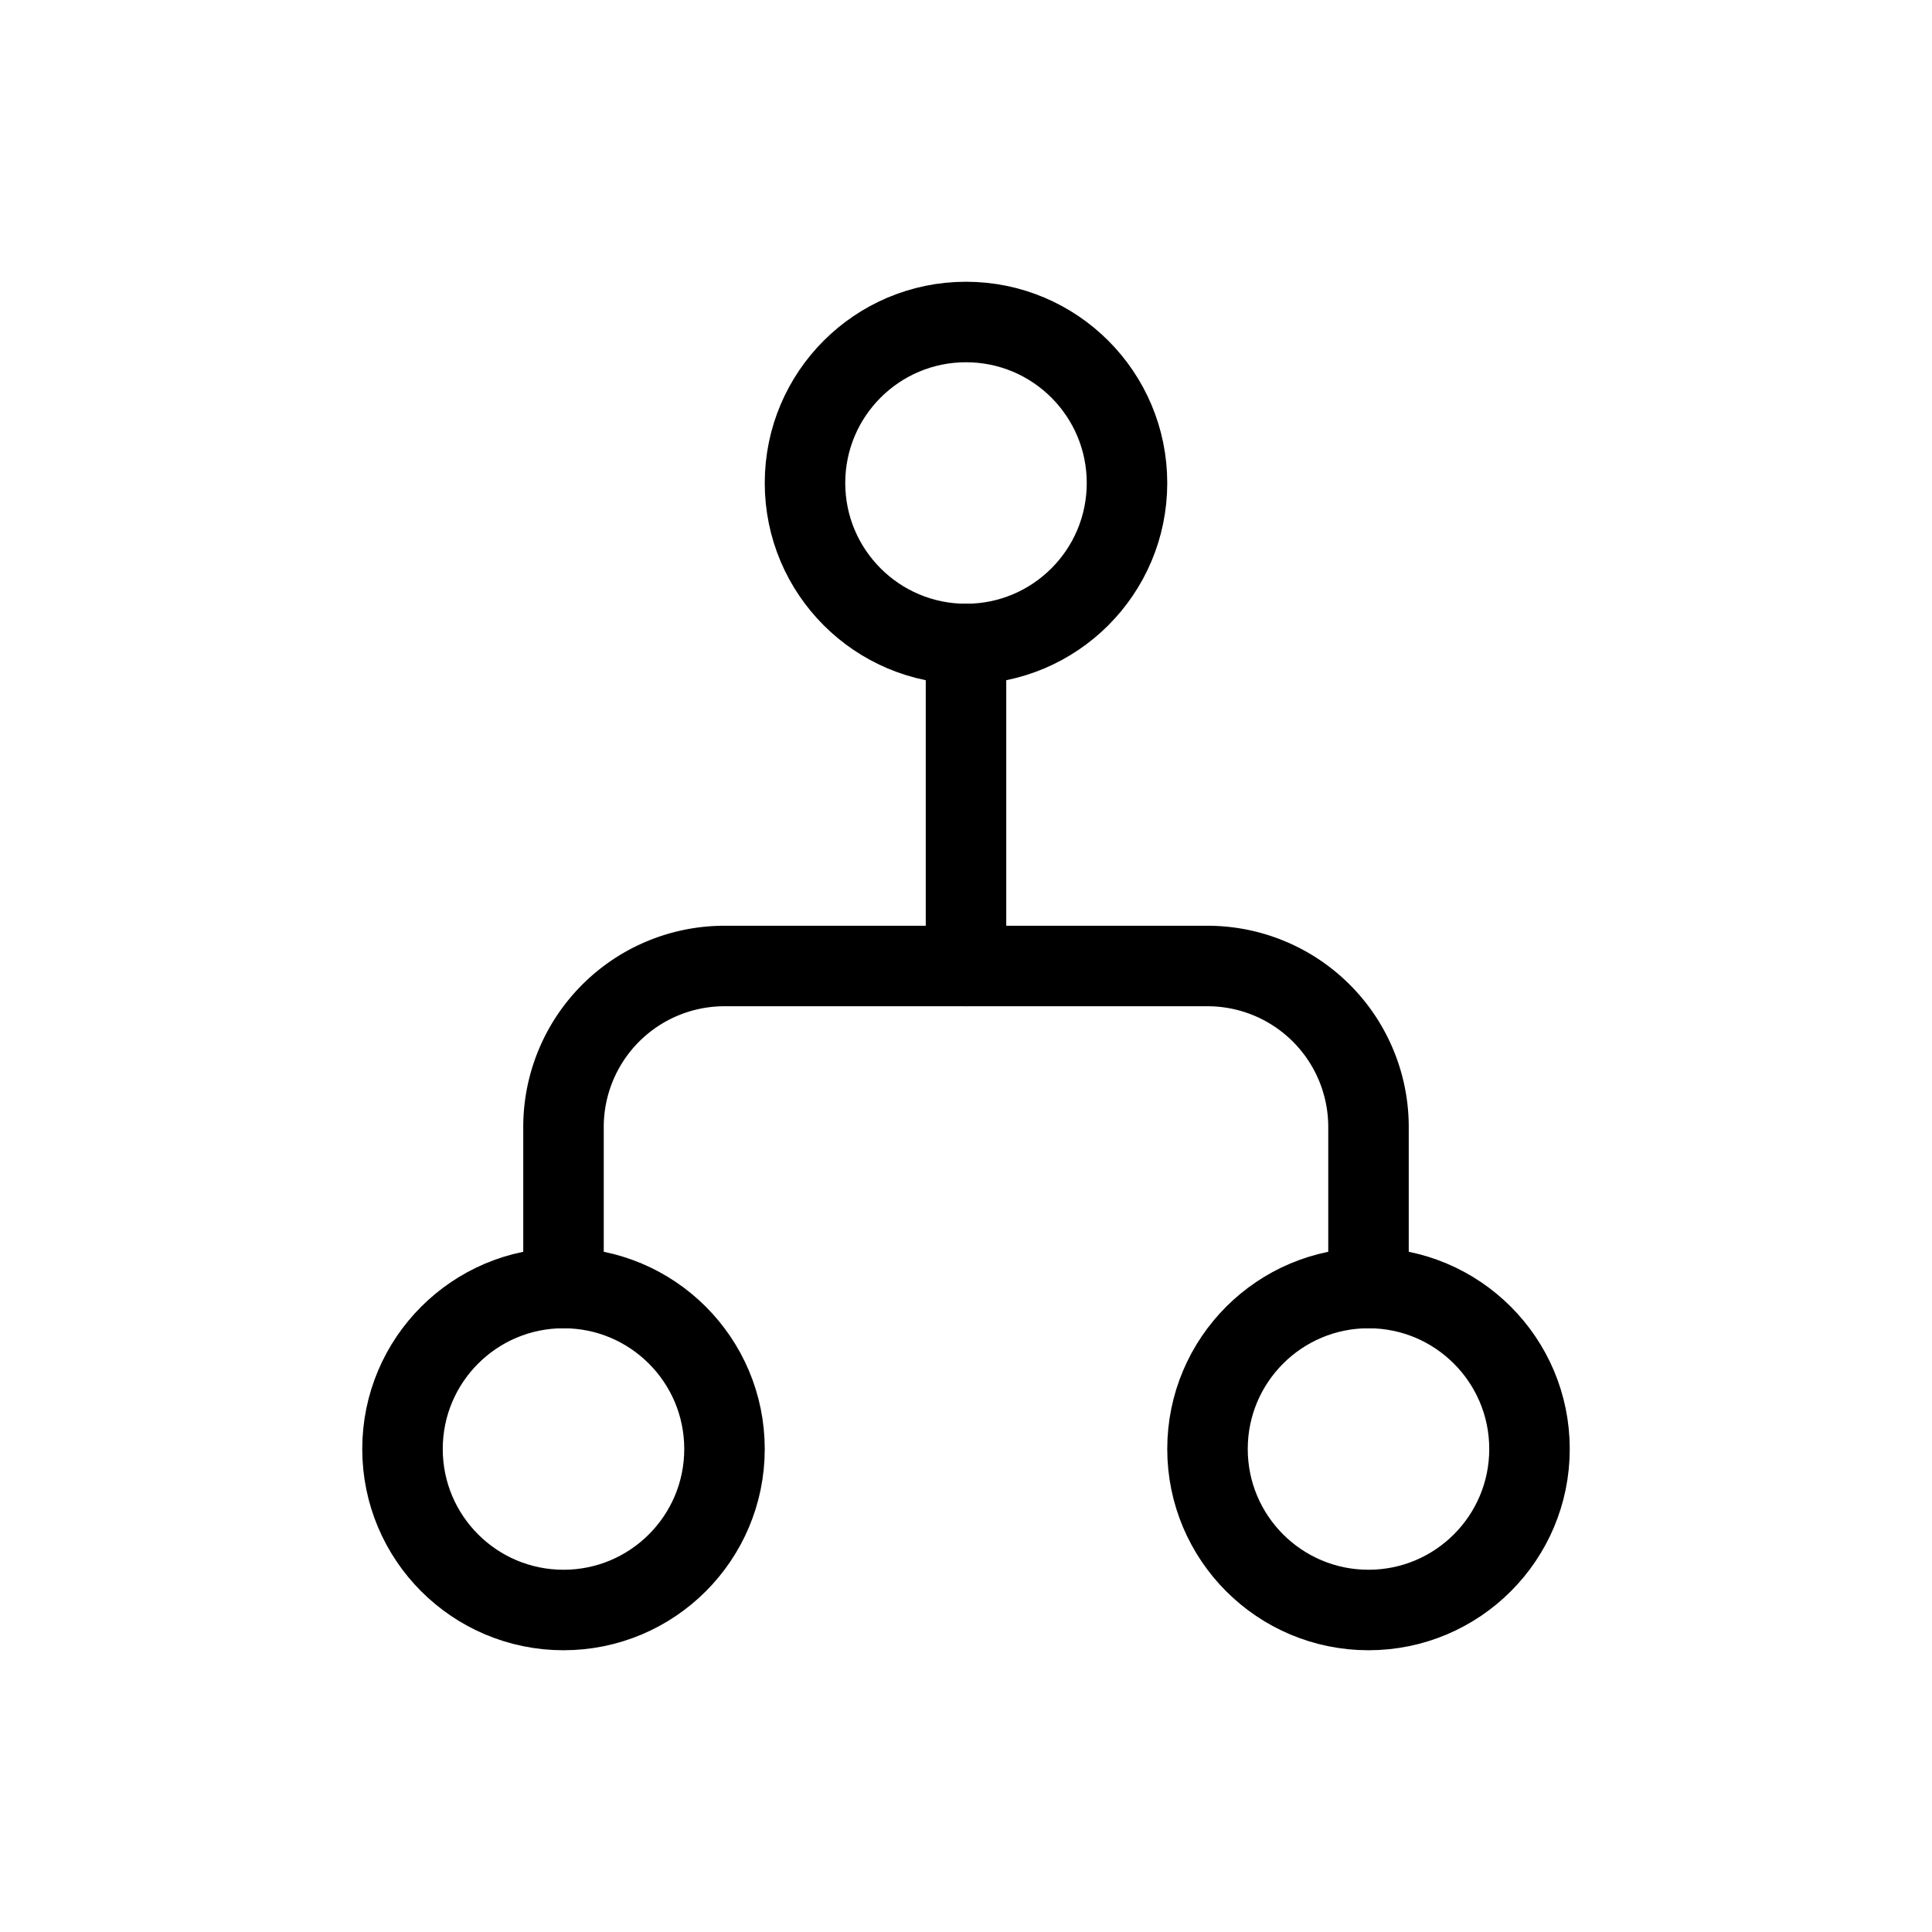 <?xml version="1.0" encoding="UTF-8" standalone="no"?>
<svg
   xmlns:dc="http://purl.org/dc/elements/1.1/"
   xmlns:cc="http://creativecommons.org/ns#"
   xmlns:rdf="http://www.w3.org/1999/02/22-rdf-syntax-ns#"
   xmlns:svg="http://www.w3.org/2000/svg"
   xmlns="http://www.w3.org/2000/svg"
   xmlns:sodipodi="http://sodipodi.sourceforge.net/DTD/sodipodi-0.dtd"
   xmlns:inkscape="http://www.inkscape.org/namespaces/inkscape"
   class="icon icon-tabler icon-tabler-git-fork"
   width="24"
   height="24"
   viewBox="0 0 24 24"
   stroke-width="1"
   stroke="currentColor"
   fill="none"
   stroke-linecap="round"
   stroke-linejoin="round"
   id="svg2"
   version="1.1"
   inkscape:version="0.48.4 r9939"
   sodipodi:docname="tabler-icon-git-fork.svg">
  <defs
     id="defs18" />
  <sodipodi:namedview
     pagecolor="#ffffff"
     bordercolor="#666666"
     borderopacity="1"
     objecttolerance="10"
     gridtolerance="10"
     guidetolerance="10"
     inkscape:pageopacity="0"
     inkscape:pageshadow="2"
     inkscape:window-width="1362"
     inkscape:window-height="711"
     id="namedview16"
     showgrid="false"
     inkscape:zoom="9.8333333"
     inkscape:cx="12"
     inkscape:cy="12"
     inkscape:window-x="0"
     inkscape:window-y="55"
     inkscape:window-maximized="0"
     inkscape:current-layer="svg2" />
  <path
     d="M 0,24 H 24 V 0 H 0 z"
     id="path4"
     inkscape:connector-curvature="0"
     style="fill:none;stroke:none" />
  <circle
     cx="12"
     cy="18"
     r="2"
     id="circle6"
     sodipodi:cx="12"
     sodipodi:cy="18"
     sodipodi:rx="2"
     sodipodi:ry="2"
     transform="matrix(1,0,0,-1,0,24)" />
  <circle
     cx="7"
     cy="6"
     r="2"
     id="circle8"
     sodipodi:cx="7"
     sodipodi:cy="6"
     sodipodi:rx="2"
     sodipodi:ry="2"
     transform="matrix(1,0,0,-1,0,24)" />
  <circle
     cx="17"
     cy="6"
     r="2"
     id="circle10"
     sodipodi:cx="17"
     sodipodi:cy="6"
     sodipodi:rx="2"
     sodipodi:ry="2"
     transform="matrix(1,0,0,-1,0,24)" />
  <path
     d="m 7,16 v -2 a 2,2 0 0 1 2,-2 h 6 a 2,2 0 0 1 2,2 v 2"
     id="path12"
     inkscape:connector-curvature="0" />
  <line
     x1="12"
     y1="12"
     x2="12"
     y2="8"
     id="line14" />
</svg>
